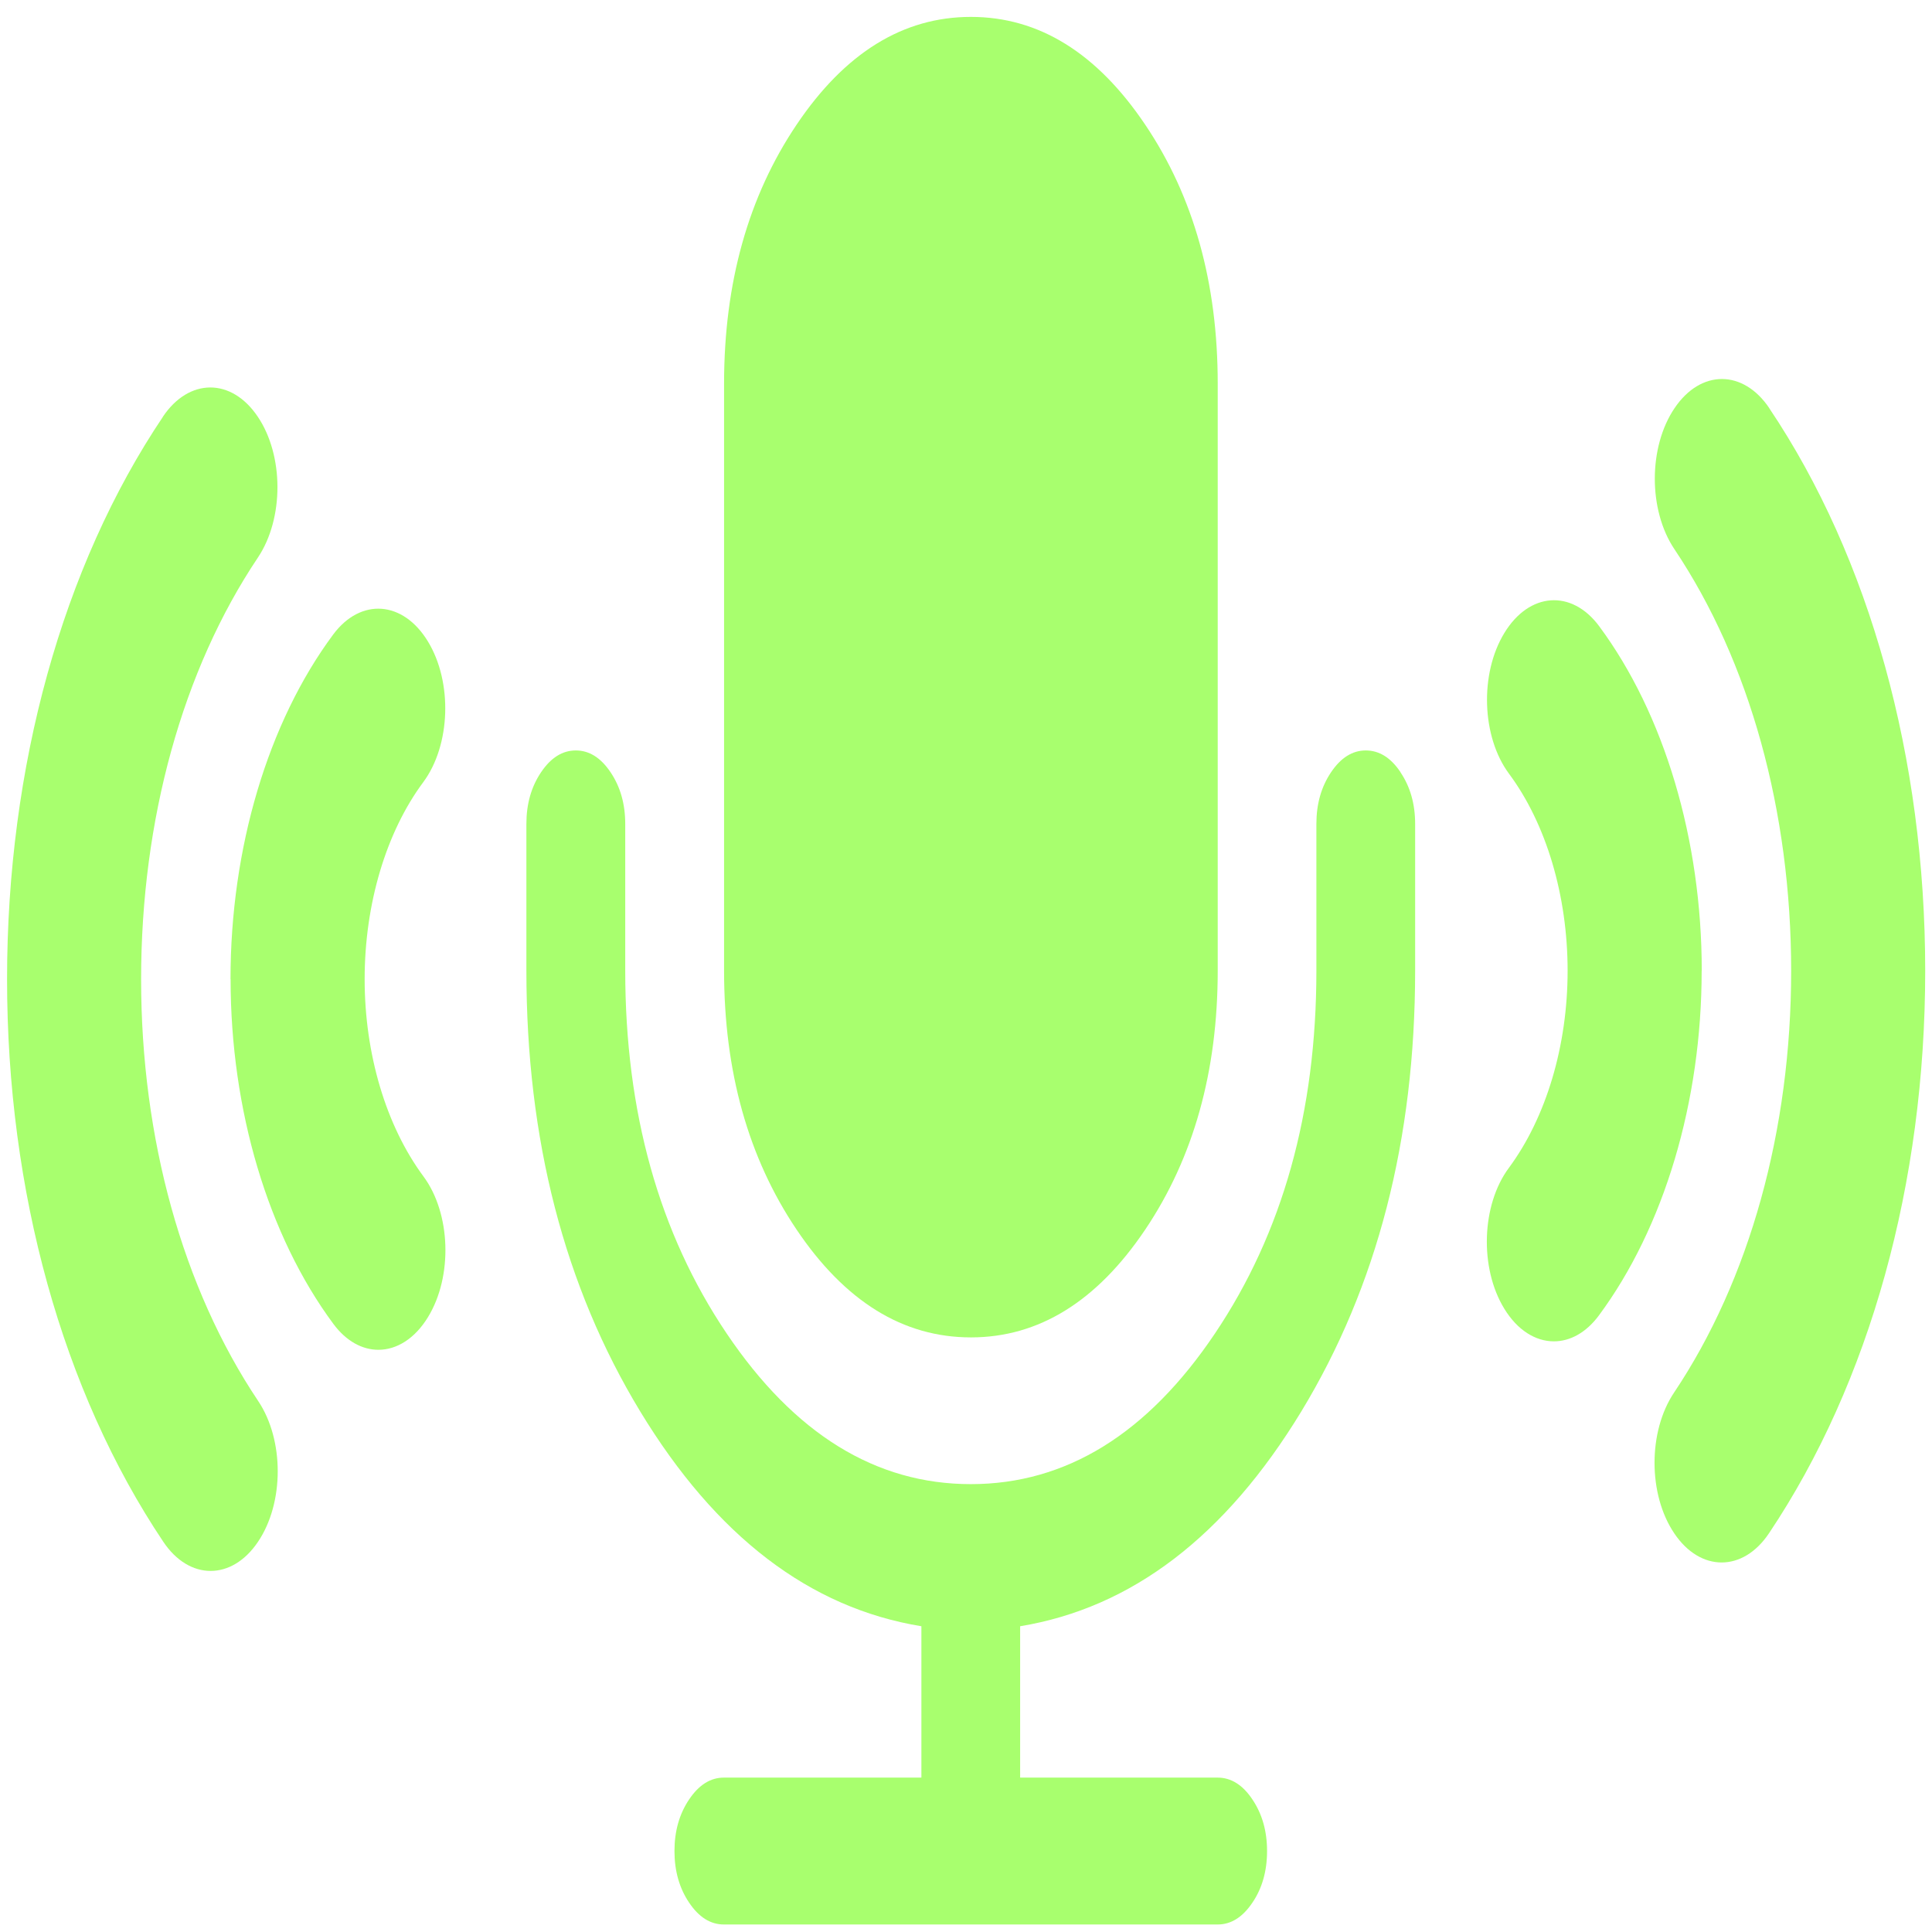 <?xml version="1.0" encoding="UTF-8" standalone="no"?>
<svg
   xmlns:dc="http://purl.org/dc/elements/1.1/"
   xmlns:cc="http://creativecommons.org/ns#"
   xmlns:rdf="http://www.w3.org/1999/02/22-rdf-syntax-ns#"
   xmlns:svg="http://www.w3.org/2000/svg"
   xmlns="http://www.w3.org/2000/svg"
   xmlns:sodipodi="http://sodipodi.sourceforge.net/DTD/sodipodi-0.dtd"
   xmlns:inkscape="http://www.inkscape.org/namespaces/inkscape"
   viewBox="0 0 48 48"
   id="svg2"
   version="1.1"
   inkscape:version="0.91 r13725"
   sodipodi:docname="kmouth.svg">
  <sodipodi:namedview
     pagecolor="#ffffff"
     bordercolor="#666666"
     borderopacity="1"
     objecttolerance="10"
     gridtolerance="10"
     guidetolerance="10"
     inkscape:pageopacity="0"
     inkscape:pageshadow="2"
     inkscape:window-width="1280"
     inkscape:window-height="694"
     id="namedview29"
     showgrid="false"
     inkscape:zoom="4.9166667"
     inkscape:cx="-9.1525424"
     inkscape:cy="24"
     inkscape:window-x="0"
     inkscape:window-y="0"
     inkscape:window-maximized="1"
     inkscape:current-layer="svg2" />
  <defs
     id="defs4">
    <linearGradient
       y2="1.215"
       x2="0"
       y1="28.22"
       gradientUnits="userSpaceOnUse"
       id="0"
       gradientTransform="matrix(1.714,0,0,1.714,20.789,-1.488)">
      <stop
         stop-color="#4dc003"
         id="stop7" />
      <stop
         offset="1"
         stop-color="#89f907"
         id="stop9" />
    </linearGradient>
  </defs>
  <g
     style="fill:#99ff55"
     id="g15"
     transform="matrix(2.278,0,0,3.385,19.732,-26.237)">
    <g
       style="fill:#99ff55;fill-opacity:0.85"
       id="g17">
      <path
         inkscape:connector-curvature="0"
         id="path19"
         d="m 1.927,17.567 c 0.74,0 1.374,-0.264 1.901,-0.791 0.527,-0.527 0.791,-1.161 0.791,-1.901 l 0,-4.308 C 4.619,9.827 4.356,9.193 3.828,8.666 3.301,8.139 2.667,7.875 1.927,7.875 c -0.74,0 -1.374,0.264 -1.901,0.791 -0.527,0.527 -0.791,1.161 -0.791,1.901 l 0,4.308 c 0,0.74 0.264,1.374 0.791,1.901 0.527,0.527 1.161,0.791 1.901,0.791"
         style="fill:#99ff55" />
      <path
         inkscape:connector-curvature="0"
         id="path21"
         d="m 6.613,13.419 c -0.106,-0.107 -0.233,-0.16 -0.379,-0.16 -0.146,0 -0.272,0.053 -0.379,0.16 -0.107,0.107 -0.16,0.233 -0.16,0.379 l 0,1.077 c 0,1.038 -0.369,1.925 -1.106,2.663 -0.737,0.738 -1.625,1.106 -2.663,1.106 -1.038,0 -1.925,-0.369 -2.663,-1.106 -0.738,-0.737 -1.106,-1.625 -1.106,-2.663 l 0,-1.077 c 0,-0.146 -0.053,-0.272 -0.16,-0.379 -0.107,-0.107 -0.233,-0.16 -0.379,-0.16 -0.146,0 -0.272,0.053 -0.379,0.16 -0.107,0.107 -0.16,0.233 -0.16,0.379 l 0,1.077 c 0,1.24 0.414,2.318 1.241,3.235 0.827,0.917 1.849,1.443 3.067,1.577 l 0,1.111 -2.154,0 c -0.146,0 -0.272,0.053 -0.379,0.16 -0.107,0.107 -0.16,0.233 -0.16,0.379 0,0.146 0.053,0.272 0.16,0.379 0.107,0.107 0.233,0.16 0.379,0.16 l 5.385,0 c 0.146,0 0.272,-0.053 0.379,-0.16 0.107,-0.106 0.16,-0.233 0.16,-0.379 0,-0.146 -0.053,-0.272 -0.16,-0.379 -0.106,-0.107 -0.233,-0.16 -0.379,-0.16 l -2.154,0 0,-1.111 c 1.217,-0.135 2.239,-0.66 3.067,-1.577 0.827,-0.917 1.241,-1.995 1.241,-3.235 l 0,-1.077 c 0,-0.146 -0.053,-0.272 -0.16,-0.379"
         style="fill:#99ff55" />
    </g>
    <g
       style="fill:#99ff55;fill-opacity:0.851;stroke-width:1.317"
       id="g23">
      <path
         inkscape:connector-curvature="0"
         id="path25"
         d="m 9.897,14.876 c 0,0.961 -0.409,1.883 -1.121,2.53 -0.14,0.127 -0.315,0.19 -0.491,0.19 -0.199,0 -0.397,-0.081 -0.541,-0.24 -0.272,-0.299 -0.249,-0.762 0.05,-1.033 0.408,-0.371 0.641,-0.898 0.641,-1.447 0,-0.551 -0.233,-1.078 -0.639,-1.446 -0.299,-0.271 -0.322,-0.734 -0.051,-1.033 0.271,-0.3 0.733,-0.322 1.033,-0.051 0.711,0.645 1.12,1.567 1.12,2.53 m 0.738,-4.128 c -0.285,-0.286 -0.748,-0.287 -1.034,-0.002 -0.287,0.285 -0.288,0.748 -0.003,1.035 0.822,0.825 1.274,1.925 1.274,3.096 0,1.168 -0.453,2.267 -1.277,3.095 -0.285,0.286 -0.284,0.749 0.003,1.034 0.142,0.142 0.329,0.213 0.516,0.213 0.188,0 0.376,-0.072 0.518,-0.216 1.098,-1.104 1.702,-2.569 1.702,-4.127 0,-1.56 -0.604,-3.03 -1.7,-4.128"
         style="fill:#99ff55" />
      <path
         inkscape:connector-curvature="0"
         id="path27"
         d="m -6.147,14.938 c 0,0.961 0.409,1.883 1.121,2.53 0.14,0.127 0.315,0.19 0.491,0.19 0.199,0 0.397,-0.081 0.541,-0.24 0.272,-0.299 0.249,-0.762 -0.05,-1.033 -0.408,-0.371 -0.641,-0.898 -0.641,-1.447 0,-0.551 0.233,-1.078 0.639,-1.446 0.299,-0.271 0.322,-0.734 0.051,-1.033 -0.271,-0.3 -0.733,-0.322 -1.033,-0.051 -0.711,0.645 -1.12,1.567 -1.12,2.53 M -6.886,10.81 c 0.285,-0.286 0.748,-0.287 1.034,-0.002 0.287,0.285 0.288,0.748 0.003,1.035 -0.822,0.825 -1.274,1.925 -1.274,3.096 0,1.168 0.453,2.267 1.277,3.095 0.285,0.286 0.284,0.749 -0.003,1.034 -0.142,0.142 -0.329,0.213 -0.516,0.213 -0.188,0 -0.376,-0.072 -0.518,-0.216 -1.098,-1.104 -1.702,-2.569 -1.702,-4.127 0,-1.56 0.604,-3.03 1.7,-4.128"
         style="fill:#99ff55" />
    </g>
  </g>
</svg>
